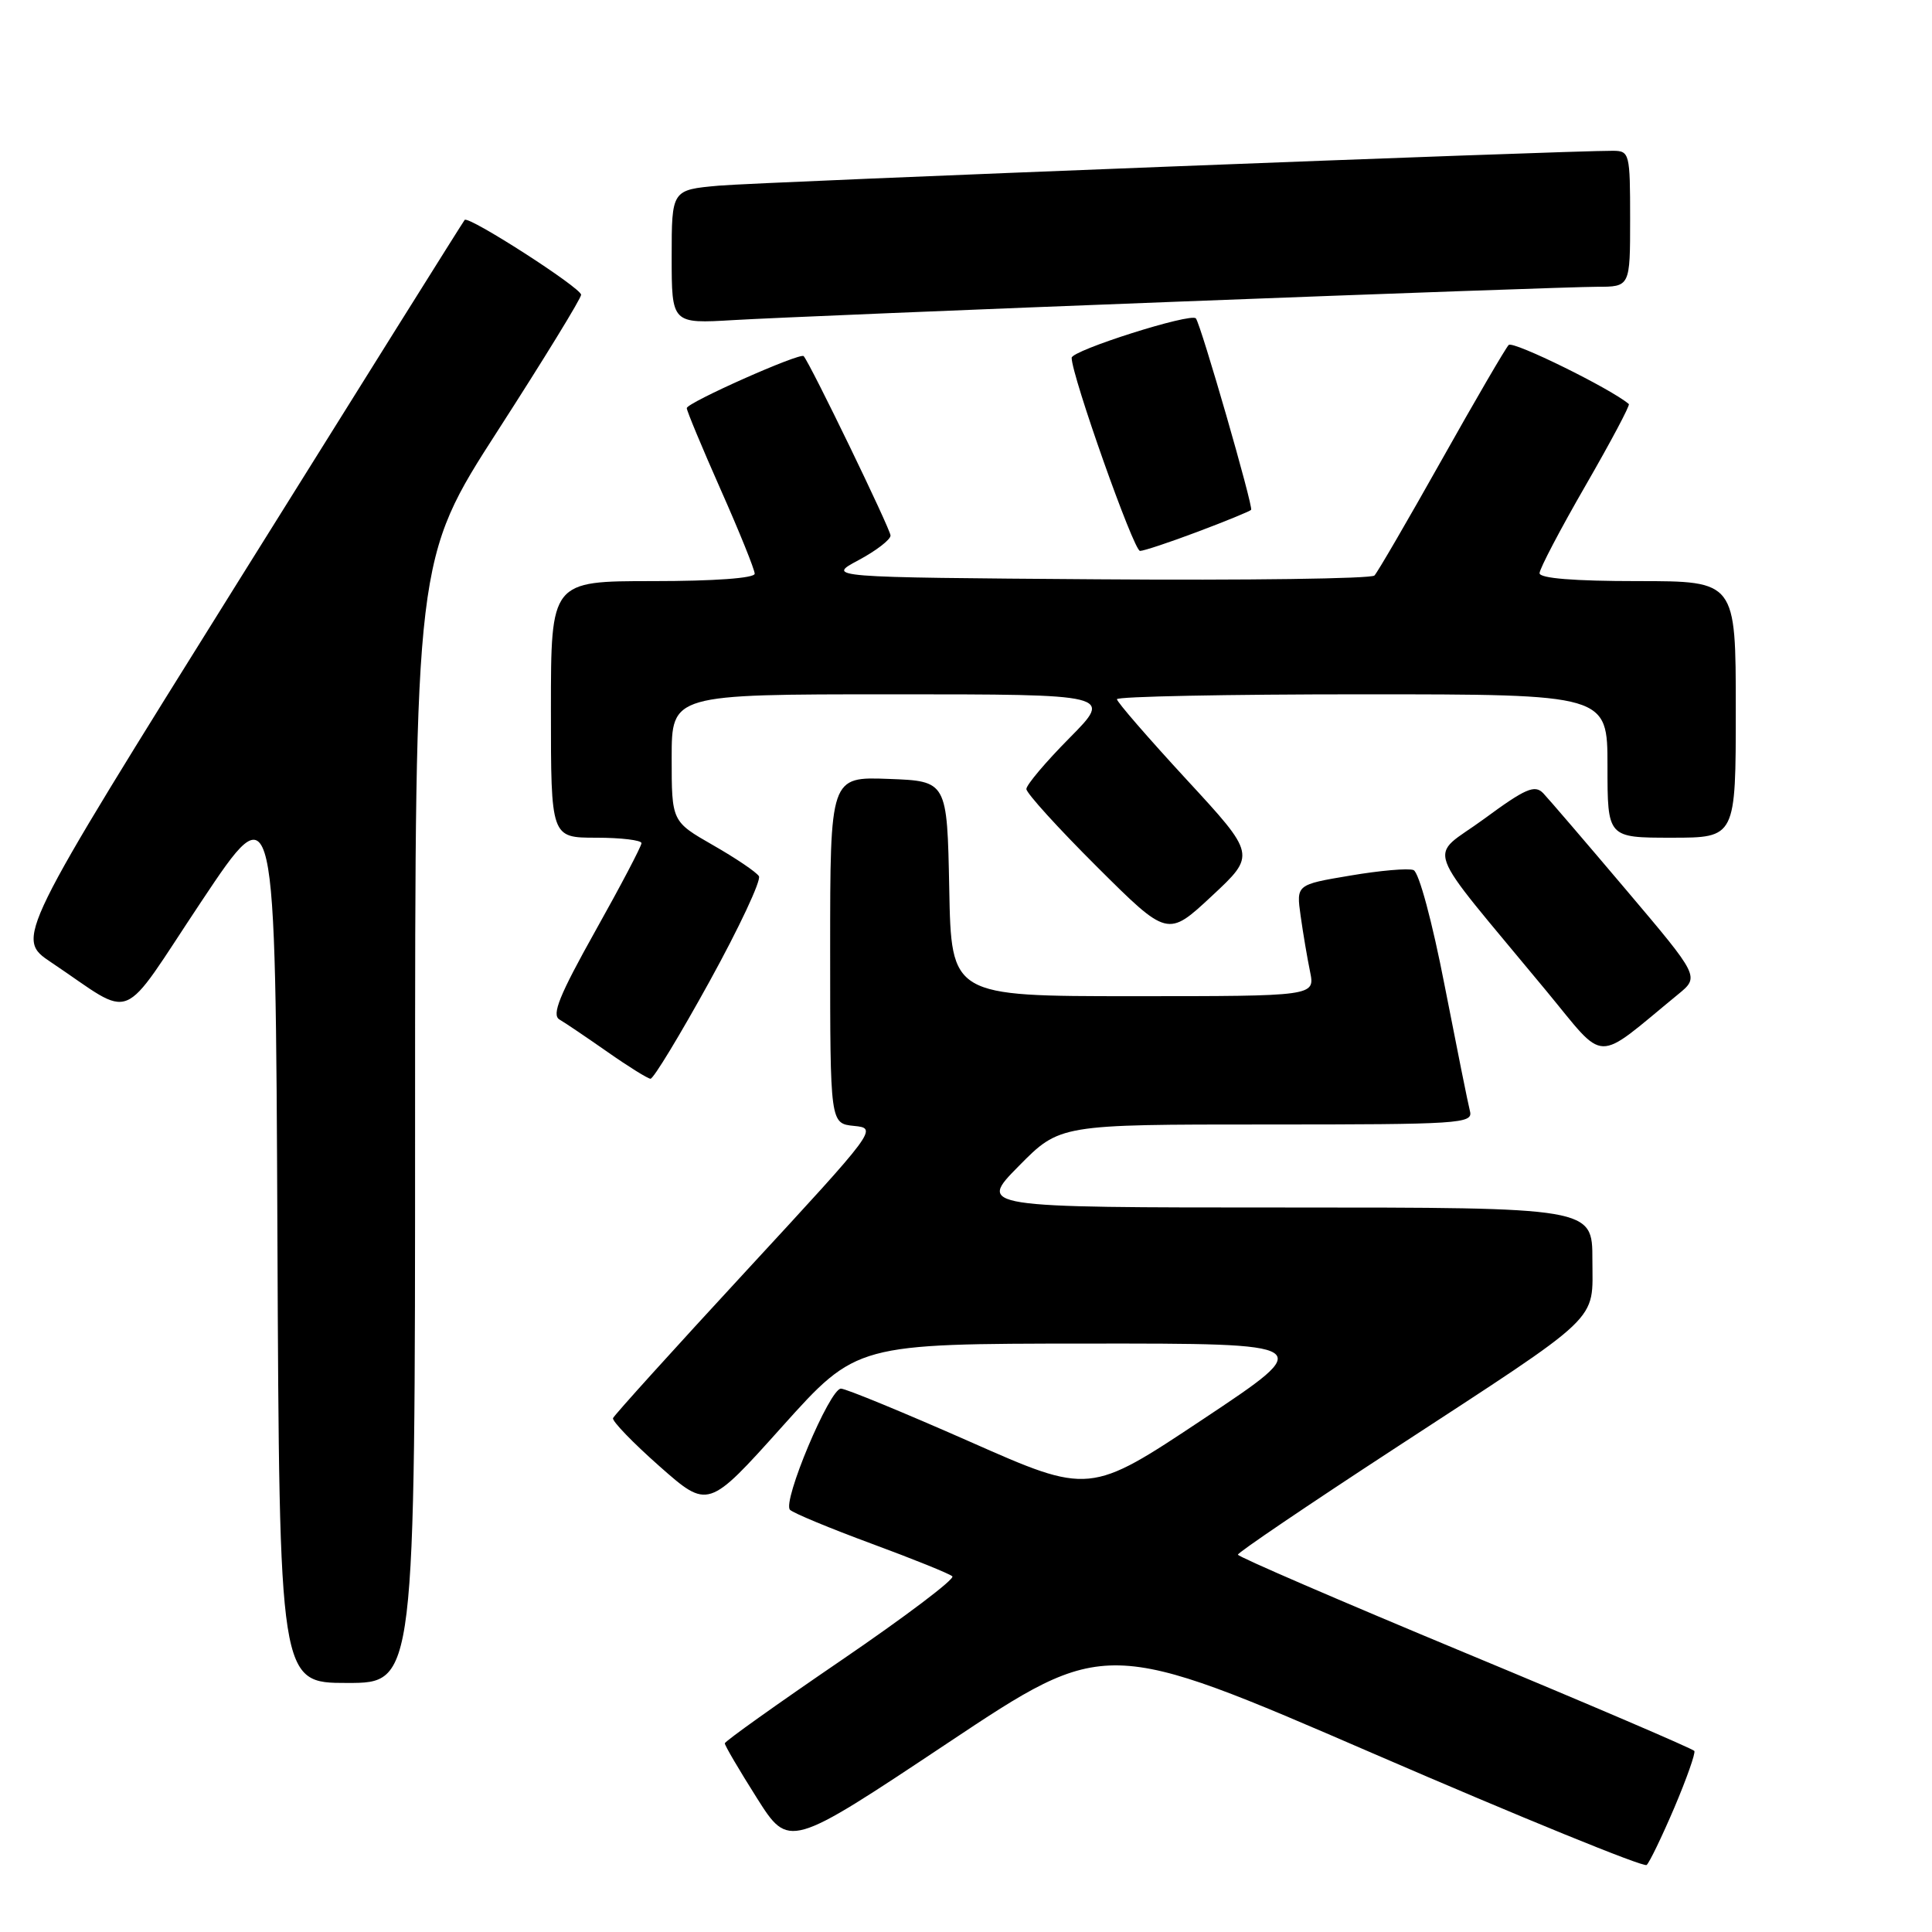 <?xml version="1.0" encoding="UTF-8" standalone="no"?>
<!DOCTYPE svg PUBLIC "-//W3C//DTD SVG 1.1//EN" "http://www.w3.org/Graphics/SVG/1.1/DTD/svg11.dtd" >
<svg xmlns="http://www.w3.org/2000/svg" xmlns:xlink="http://www.w3.org/1999/xlink" version="1.1" viewBox="0 0 256 256">
 <g >
 <path fill="currentColor"
d=" M 221.86 239.52 C 223.49 235.68 224.68 232.30 224.51 232.01 C 224.33 231.73 210.66 225.87 194.12 219.00 C 177.58 212.12 164.04 206.28 164.03 206.00 C 164.02 205.72 173.31 199.43 184.69 192.00 C 212.70 173.71 211.00 175.33 211.00 166.91 C 211.00 160.00 211.00 160.00 170.28 160.00 C 129.57 160.00 129.57 160.00 135.00 154.50 C 140.43 149.00 140.43 149.00 167.83 149.00 C 193.43 149.00 195.20 148.89 194.78 147.25 C 194.53 146.29 193.03 138.81 191.43 130.63 C 189.78 122.12 188.01 115.56 187.30 115.29 C 186.62 115.02 182.84 115.35 178.91 116.02 C 171.76 117.22 171.76 117.22 172.34 121.36 C 172.66 123.64 173.22 126.96 173.59 128.75 C 174.25 132.00 174.25 132.00 150.15 132.00 C 126.05 132.00 126.05 132.00 125.78 117.75 C 125.50 103.50 125.50 103.50 117.75 103.21 C 110.00 102.92 110.00 102.92 110.00 125.89 C 110.00 148.87 110.00 148.87 113.17 149.19 C 116.30 149.50 116.18 149.66 98.92 168.35 C 89.34 178.72 81.38 187.52 81.23 187.91 C 81.08 188.29 83.86 191.17 87.39 194.29 C 93.83 199.97 93.83 199.97 103.66 189.01 C 113.50 178.05 113.50 178.05 144.00 178.03 C 174.50 178.01 174.50 178.01 159.44 188.03 C 144.38 198.05 144.38 198.05 128.49 191.02 C 119.74 187.16 112.07 184.00 111.43 184.00 C 109.93 184.00 103.62 199.02 104.68 200.06 C 105.13 200.50 110.00 202.52 115.50 204.55 C 121.00 206.58 125.81 208.52 126.19 208.87 C 126.56 209.22 119.94 214.22 111.47 220.00 C 103.00 225.78 96.06 230.72 96.04 231.00 C 96.03 231.28 97.94 234.53 100.28 238.23 C 104.54 244.96 104.54 244.96 125.53 230.99 C 146.52 217.01 146.52 217.01 182.01 232.37 C 201.53 240.82 217.81 247.46 218.19 247.12 C 218.57 246.78 220.22 243.36 221.86 239.52 Z  M 55.00 148.54 C 55.00 74.08 55.00 74.08 66.00 57.00 C 72.05 47.61 77.00 39.54 77.00 39.06 C 77.00 38.14 62.09 28.55 61.57 29.14 C 61.39 29.34 47.93 50.84 31.65 76.92 C 2.04 124.34 2.04 124.34 6.77 127.51 C 18.09 135.08 15.60 136.08 26.69 119.44 C 36.50 104.72 36.50 104.72 36.76 163.86 C 37.02 223.00 37.02 223.00 46.01 223.00 C 55.00 223.00 55.00 223.00 55.00 148.54 Z  M 94.02 130.04 C 97.95 122.91 100.89 116.63 100.56 116.10 C 100.23 115.56 97.49 113.71 94.48 111.99 C 89.00 108.85 89.00 108.85 89.00 100.43 C 89.00 92.00 89.00 92.00 118.22 92.00 C 147.44 92.00 147.44 92.00 141.72 97.78 C 138.57 100.96 136.00 104.00 136.00 104.55 C 136.00 105.09 140.21 109.73 145.36 114.86 C 154.72 124.18 154.72 124.18 160.57 118.73 C 166.43 113.27 166.43 113.27 157.22 103.29 C 152.15 97.79 148.00 93.01 148.00 92.65 C 148.00 92.29 162.62 92.00 180.50 92.00 C 213.00 92.00 213.00 92.00 213.00 101.50 C 213.00 111.00 213.00 111.00 221.50 111.00 C 230.00 111.00 230.00 111.00 230.00 94.00 C 230.00 77.00 230.00 77.00 217.00 77.00 C 208.57 77.00 204.00 76.63 204.00 75.95 C 204.00 75.37 206.74 70.15 210.08 64.36 C 213.42 58.57 216.01 53.70 215.83 53.54 C 213.48 51.52 200.48 45.12 199.91 45.71 C 199.49 46.14 195.48 53.02 191.00 61.00 C 186.52 68.97 182.53 75.84 182.12 76.26 C 181.71 76.68 165.20 76.91 145.44 76.76 C 109.50 76.50 109.50 76.50 113.75 74.23 C 116.09 72.98 118.00 71.51 118.00 70.96 C 118.00 70.13 107.36 48.16 106.49 47.19 C 106.03 46.68 91.00 53.36 91.00 54.08 C 91.00 54.44 93.03 59.31 95.50 64.89 C 97.98 70.47 100.00 75.48 100.00 76.02 C 100.00 76.61 94.65 77.00 86.50 77.00 C 73.00 77.00 73.00 77.00 73.00 94.00 C 73.00 111.00 73.00 111.00 79.00 111.00 C 82.30 111.00 85.00 111.33 85.00 111.72 C 85.00 112.12 82.25 117.36 78.88 123.37 C 74.12 131.88 73.07 134.47 74.13 135.09 C 74.89 135.53 77.75 137.47 80.50 139.39 C 83.25 141.32 85.81 142.91 86.19 142.94 C 86.57 142.98 90.09 137.17 94.02 130.04 Z  M 222.35 131.76 C 225.21 129.42 225.21 129.42 215.51 117.96 C 210.18 111.66 205.22 105.88 204.49 105.11 C 203.36 103.94 202.15 104.46 196.62 108.53 C 189.22 113.96 188.16 111.06 204.88 131.28 C 212.95 141.03 211.11 140.98 222.35 131.76 Z  M 158.67 70.47 C 162.37 69.08 165.56 67.77 165.78 67.56 C 166.11 67.22 159.13 43.01 158.46 42.19 C 157.83 41.41 142.00 46.43 142.00 47.41 C 142.00 49.77 150.22 73.00 151.06 73.00 C 151.55 73.00 154.98 71.86 158.67 70.47 Z  M 156.34 39.96 C 184.31 38.88 209.17 38.00 211.59 38.00 C 216.00 38.00 216.00 38.00 216.00 29.00 C 216.00 20.34 215.92 20.00 213.75 19.98 C 207.88 19.94 100.73 24.12 95.25 24.60 C 89.00 25.16 89.00 25.16 89.00 34.03 C 89.00 42.90 89.00 42.90 97.25 42.41 C 101.79 42.14 128.38 41.03 156.34 39.96 Z "/>
</g>
</svg>